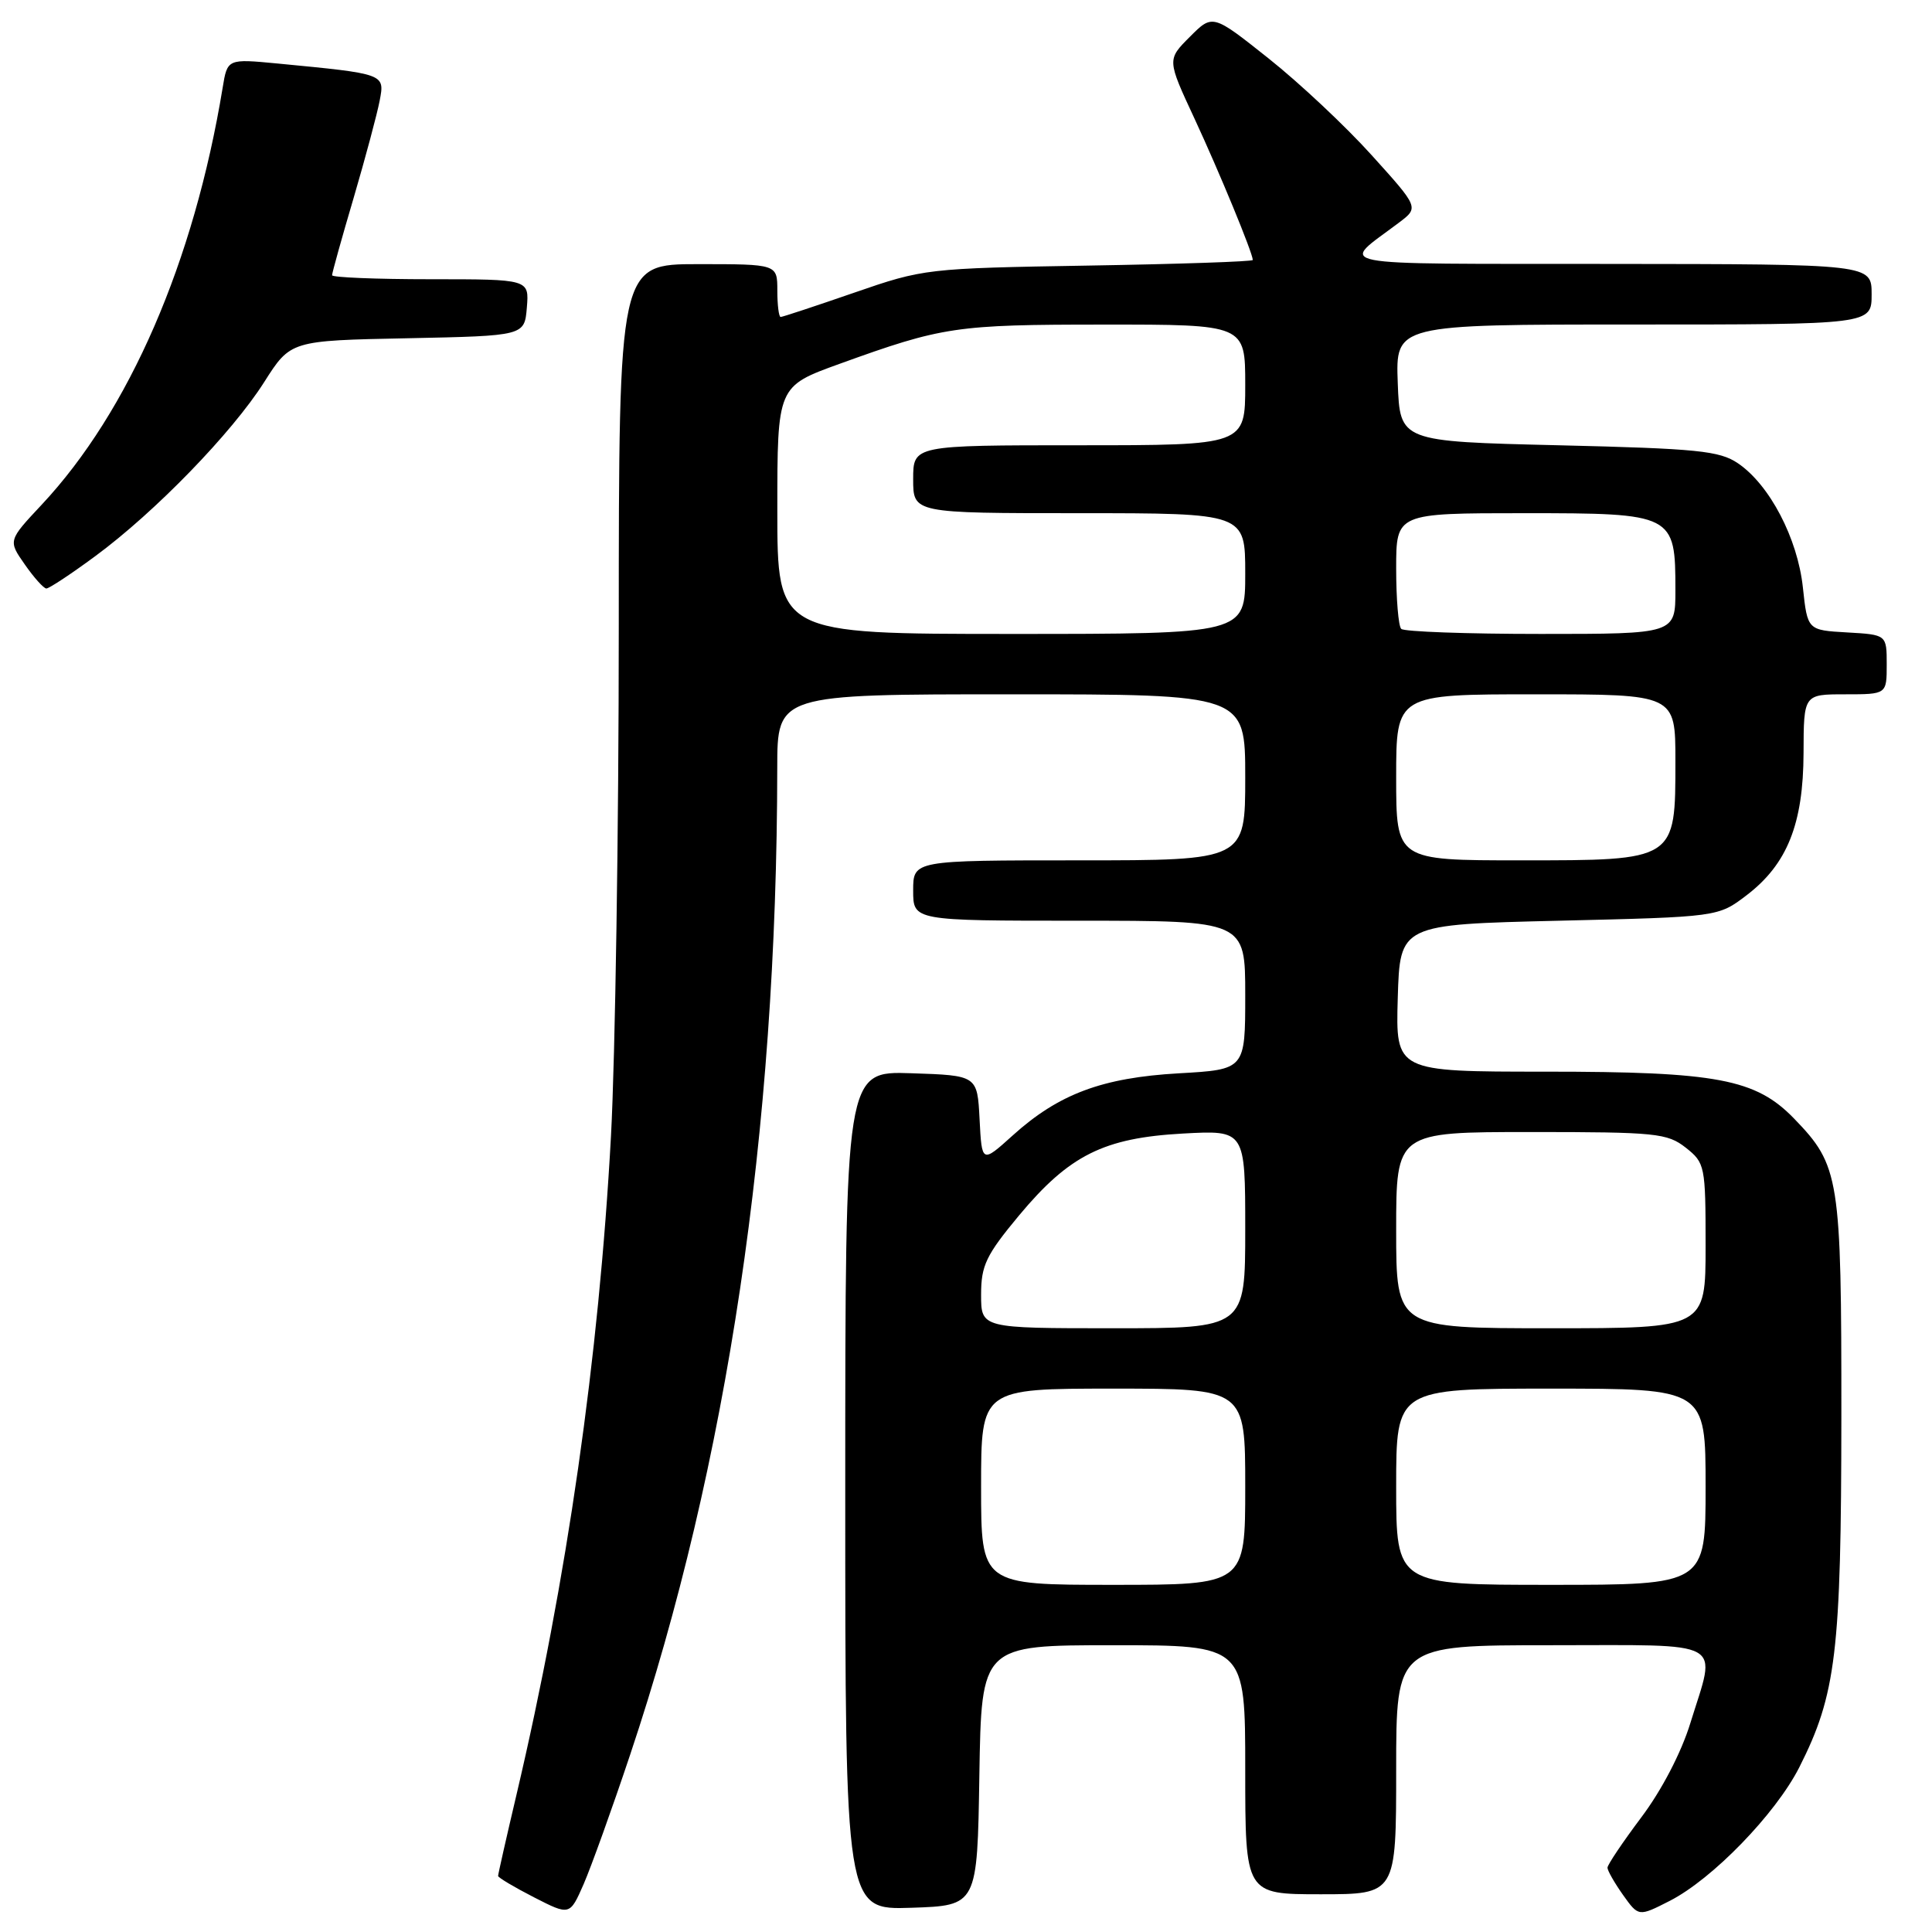 <?xml version="1.0" encoding="UTF-8" standalone="no"?>
<!DOCTYPE svg PUBLIC "-//W3C//DTD SVG 1.1//EN" "http://www.w3.org/Graphics/SVG/1.1/DTD/svg11.dtd" >
<svg xmlns="http://www.w3.org/2000/svg" xmlns:xlink="http://www.w3.org/1999/xlink" version="1.1" viewBox="0 0 256 256">
 <g >
 <path fill="currentColor"
d=" M 83.50 232.50 C 96.39 193.98 102.95 150.00 102.99 101.75 C 103.00 92.00 103.00 92.00 134.00 92.00 C 165.00 92.00 165.00 92.00 165.00 103.00 C 165.00 114.00 165.00 114.00 143.00 114.00 C 121.00 114.00 121.00 114.00 121.00 118.00 C 121.00 122.00 121.00 122.00 143.00 122.00 C 165.00 122.00 165.00 122.00 165.00 131.86 C 165.00 141.72 165.00 141.72 156.20 142.22 C 146.03 142.80 140.27 144.96 134.18 150.46 C 130.10 154.14 130.10 154.14 129.80 148.32 C 129.50 142.50 129.50 142.50 120.75 142.21 C 112.00 141.92 112.00 141.92 112.00 197.50 C 112.00 253.08 112.00 253.08 120.75 252.79 C 129.50 252.50 129.50 252.50 129.77 235.25 C 130.05 218.00 130.05 218.00 147.52 218.00 C 165.00 218.00 165.00 218.00 165.00 234.50 C 165.00 251.00 165.00 251.00 175.00 251.00 C 185.00 251.00 185.00 251.00 185.00 234.50 C 185.00 218.00 185.00 218.00 205.50 218.00 C 229.06 218.00 227.45 217.10 223.98 228.32 C 222.78 232.23 220.17 237.24 217.48 240.81 C 215.02 244.09 213.00 247.09 213.00 247.48 C 213.00 247.87 213.93 249.49 215.06 251.09 C 217.12 253.98 217.12 253.98 221.24 251.88 C 226.91 248.99 235.27 240.36 238.41 234.19 C 243.30 224.52 243.97 218.98 243.99 187.72 C 244.00 155.97 243.76 154.46 237.73 148.22 C 232.64 142.97 227.52 142.00 204.78 142.00 C 184.93 142.00 184.93 142.00 185.21 132.25 C 185.50 122.50 185.50 122.50 206.58 122.00 C 227.66 121.50 227.66 121.50 231.44 118.62 C 236.82 114.51 238.95 109.18 238.98 99.75 C 239.00 92.00 239.00 92.00 244.50 92.00 C 250.00 92.00 250.00 92.00 250.00 88.05 C 250.00 84.10 250.00 84.10 244.75 83.80 C 239.50 83.50 239.50 83.50 238.89 77.83 C 238.19 71.32 234.48 64.23 230.29 61.39 C 227.84 59.73 224.94 59.44 206.50 59.00 C 185.50 58.50 185.50 58.50 185.21 50.75 C 184.92 43.00 184.92 43.00 216.46 43.00 C 248.00 43.00 248.00 43.00 248.00 39.00 C 248.00 35.00 248.00 35.00 213.25 34.97 C 174.97 34.93 177.52 35.43 185.37 29.50 C 188.02 27.50 188.02 27.50 181.76 20.57 C 178.32 16.75 172.17 10.98 168.09 7.74 C 160.68 1.85 160.68 1.85 157.66 4.88 C 154.64 7.90 154.64 7.90 158.27 15.70 C 161.59 22.85 166.00 33.54 166.00 34.45 C 166.00 34.66 156.21 34.99 144.25 35.19 C 122.78 35.55 122.38 35.60 113.19 38.78 C 108.07 40.55 103.69 42.00 103.44 42.00 C 103.20 42.00 103.00 40.42 103.00 38.50 C 103.00 35.00 103.00 35.00 92.50 35.00 C 82.00 35.00 82.00 35.00 81.99 83.25 C 81.99 109.79 81.52 140.05 80.96 150.50 C 79.35 179.98 75.14 209.32 68.43 237.84 C 67.09 243.52 66.00 248.35 66.00 248.57 C 66.00 248.79 68.14 250.06 70.75 251.40 C 75.50 253.83 75.50 253.83 77.33 249.67 C 78.33 247.37 81.11 239.65 83.50 232.50 Z  M 12.64 73.68 C 20.55 67.85 30.73 57.36 35.00 50.64 C 38.50 45.13 38.50 45.13 54.00 44.82 C 69.50 44.50 69.50 44.50 69.81 40.75 C 70.12 37.00 70.12 37.00 57.06 37.00 C 49.88 37.00 44.00 36.76 44.00 36.47 C 44.00 36.18 45.28 31.56 46.86 26.22 C 48.43 20.87 49.98 15.07 50.31 13.33 C 50.99 9.77 51.05 9.79 36.82 8.42 C 30.13 7.78 30.13 7.78 29.50 11.64 C 25.70 34.71 17.12 54.48 5.52 66.88 C 1.07 71.63 1.07 71.63 3.29 74.80 C 4.50 76.54 5.79 77.97 6.14 77.98 C 6.49 77.99 9.42 76.06 12.64 73.68 Z  M 130.00 197.00 C 130.00 184.00 130.00 184.00 147.50 184.00 C 165.00 184.00 165.00 184.00 165.00 197.00 C 165.00 210.00 165.00 210.00 147.50 210.00 C 130.00 210.00 130.00 210.00 130.00 197.00 Z  M 185.00 197.00 C 185.00 184.00 185.00 184.00 205.50 184.00 C 226.00 184.00 226.00 184.00 226.00 197.00 C 226.00 210.00 226.00 210.00 205.50 210.00 C 185.00 210.00 185.00 210.00 185.00 197.00 Z  M 130.00 171.55 C 130.00 167.68 130.65 166.32 135.03 161.05 C 141.69 153.06 146.25 150.78 156.75 150.20 C 165.00 149.75 165.00 149.75 165.00 162.87 C 165.00 176.00 165.00 176.00 147.50 176.00 C 130.00 176.00 130.00 176.00 130.00 171.55 Z  M 185.00 163.00 C 185.00 150.00 185.00 150.00 202.87 150.00 C 219.42 150.00 220.92 150.15 223.37 152.07 C 225.92 154.09 226.00 154.46 226.00 165.07 C 226.00 176.00 226.00 176.00 205.50 176.00 C 185.00 176.00 185.00 176.00 185.00 163.00 Z  M 185.00 103.00 C 185.00 92.00 185.00 92.00 203.50 92.00 C 222.00 92.00 222.00 92.00 222.00 100.81 C 222.00 114.08 222.13 114.00 201.46 114.00 C 185.00 114.00 185.00 114.00 185.00 103.00 Z  M 103.00 67.59 C 103.00 51.19 103.00 51.19 111.25 48.21 C 124.91 43.27 126.65 43.01 146.25 43.01 C 165.00 43.00 165.00 43.00 165.00 51.00 C 165.00 59.00 165.00 59.00 143.00 59.00 C 121.00 59.00 121.00 59.00 121.00 63.50 C 121.00 68.00 121.00 68.00 143.00 68.00 C 165.00 68.00 165.00 68.00 165.00 76.00 C 165.00 84.00 165.00 84.00 134.00 84.00 C 103.00 84.00 103.00 84.00 103.00 67.59 Z  M 185.67 83.33 C 185.30 82.97 185.00 79.37 185.00 75.33 C 185.00 68.00 185.00 68.00 201.94 68.00 C 221.81 68.00 222.00 68.10 222.00 78.22 C 222.00 84.00 222.00 84.00 204.17 84.00 C 194.36 84.00 186.03 83.70 185.67 83.33 Z "/>
</g>
</svg>